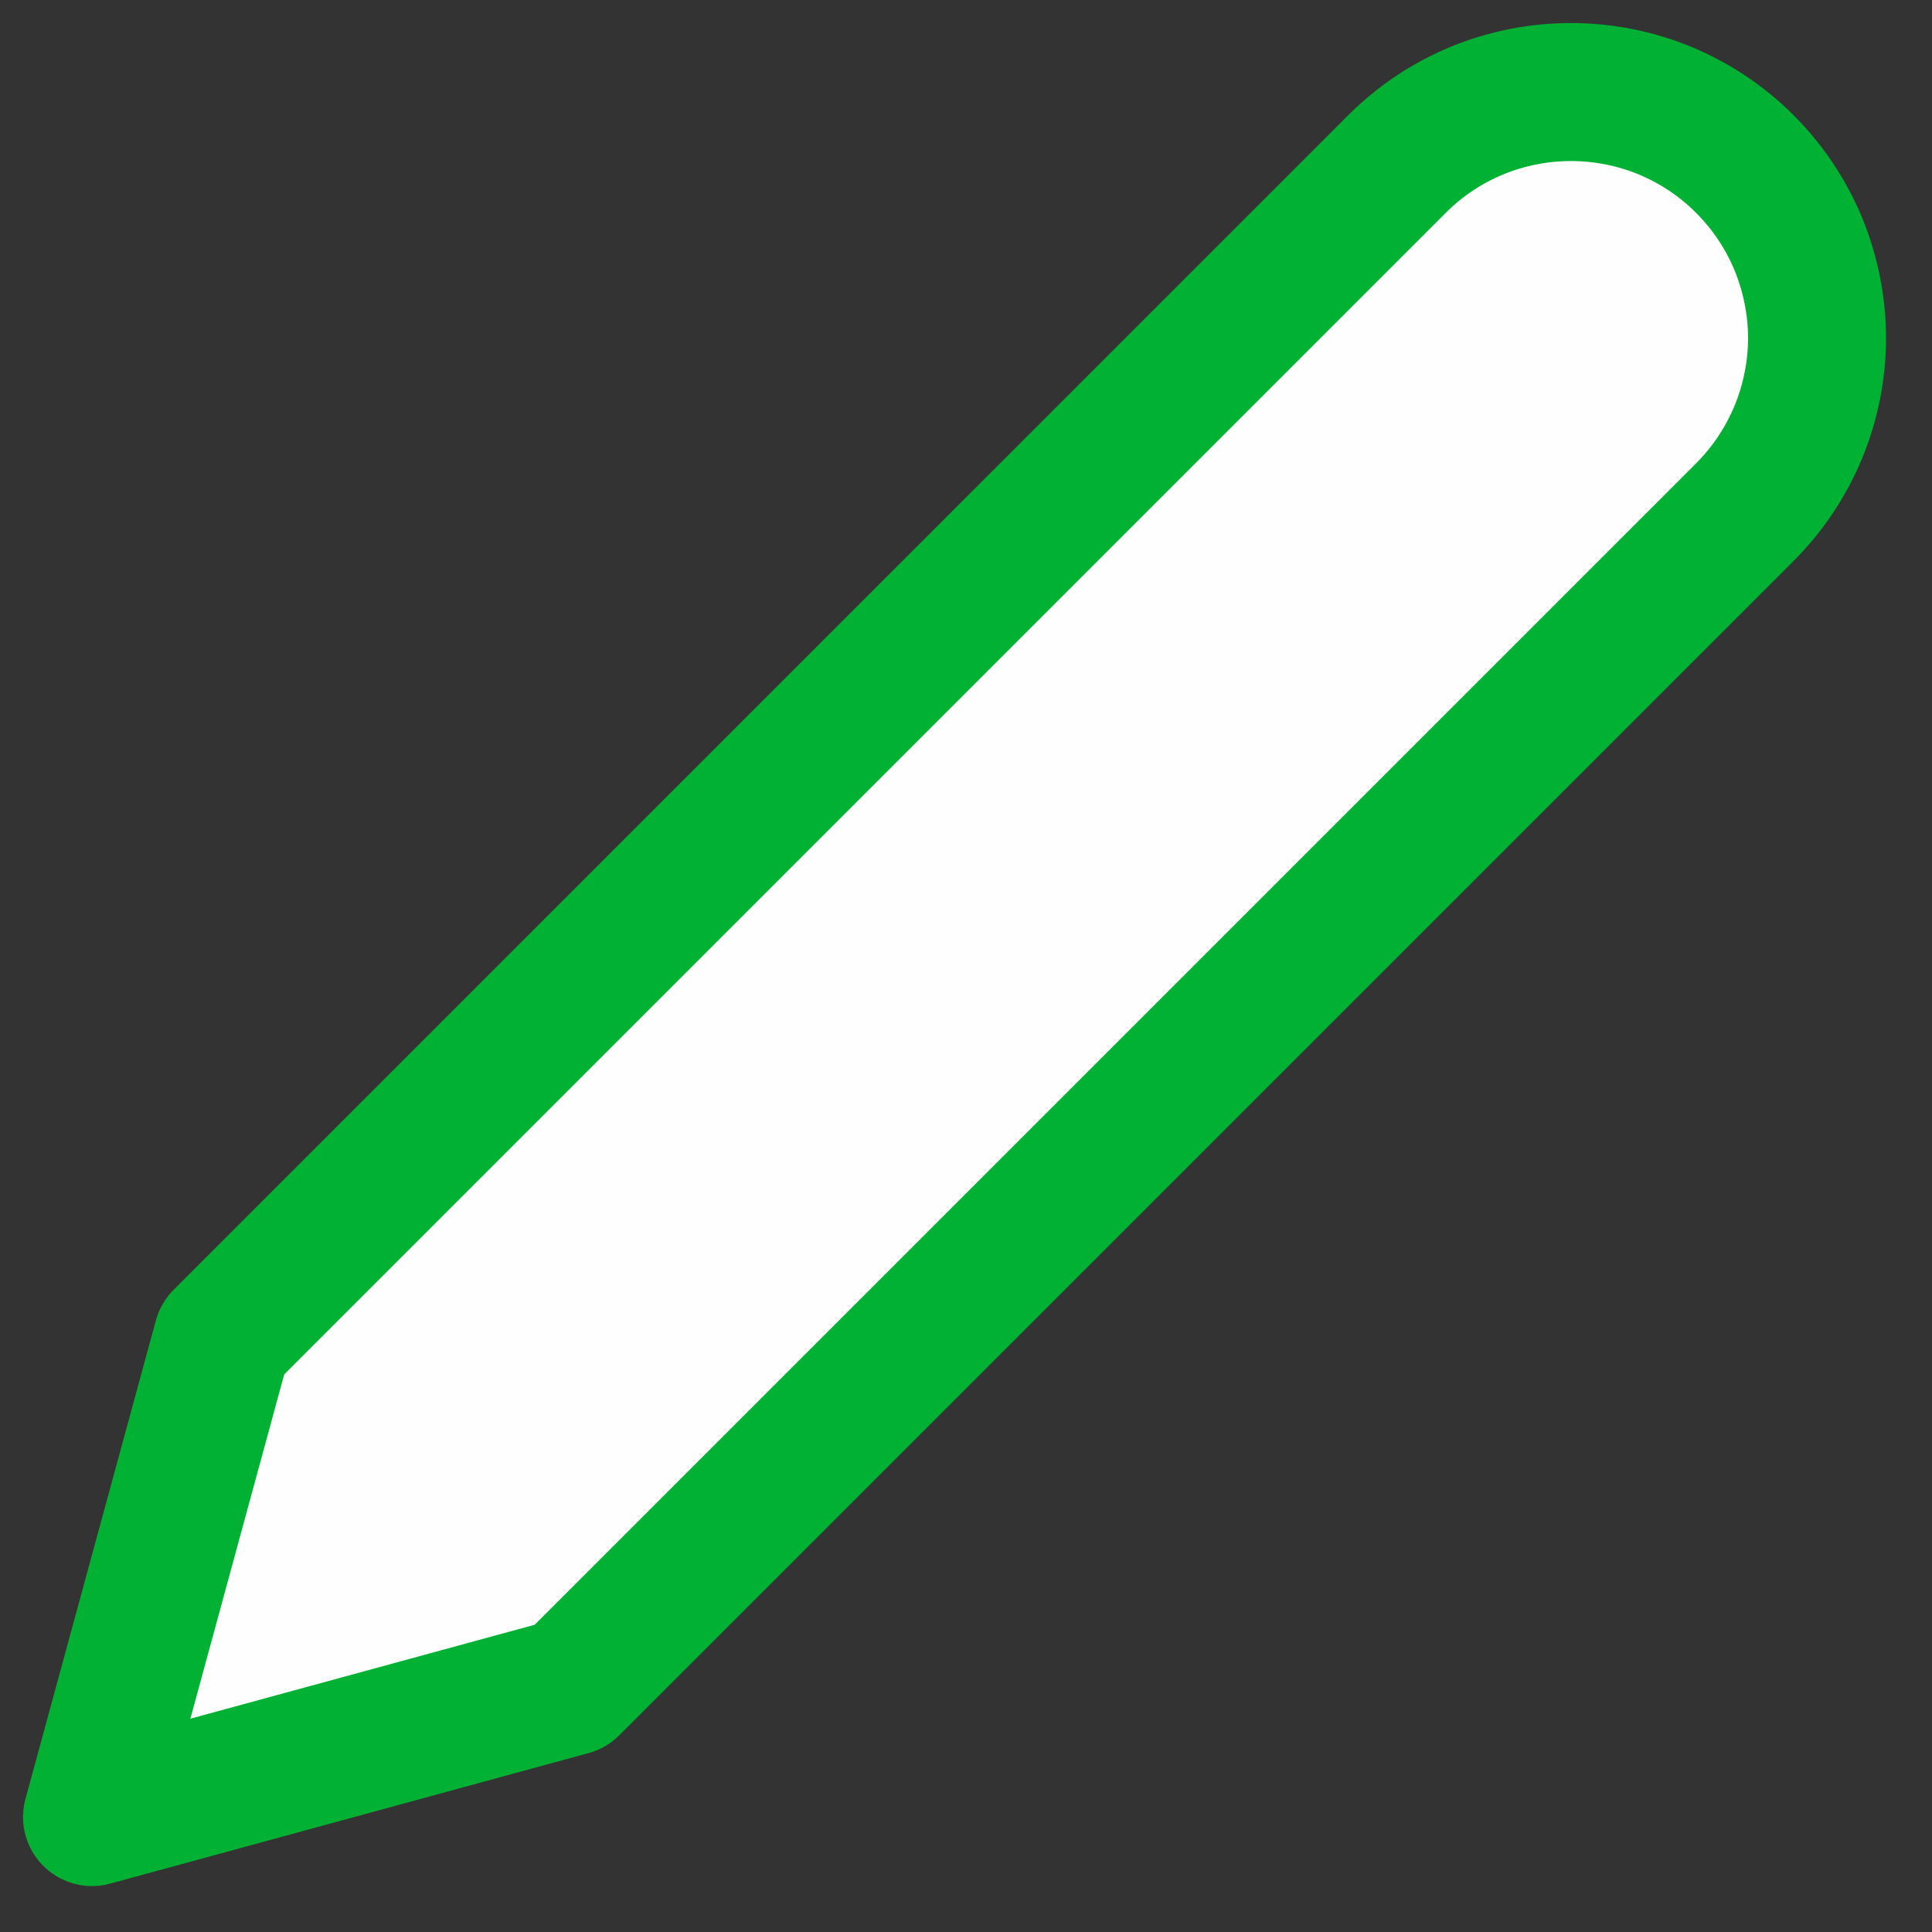 <svg width="14" height="14" viewBox="0 0 14 14" fill="none" xmlns="http://www.w3.org/2000/svg">
<rect x="0" y="0" width="14" height="14" fill="#333333" stroke="none"/>
<path d="M10.123 1.189C10.288 1.023 10.485 0.892 10.701 0.802C10.918 0.713 11.149 0.667 11.384 0.667C11.618 0.667 11.85 0.713 12.066 0.802C12.282 0.892 12.479 1.023 12.644 1.189C12.81 1.355 12.941 1.551 13.031 1.767C13.12 1.984 13.167 2.216 13.167 2.45C13.167 2.684 13.12 2.916 13.031 3.132C12.941 3.348 12.81 3.545 12.644 3.711L4.134 12.221L0.667 13.167L1.612 9.7L10.123 1.189Z" fill="#FEFEFE" stroke="#01B133" stroke-linecap="round" stroke-linejoin="round"/>
</svg>
